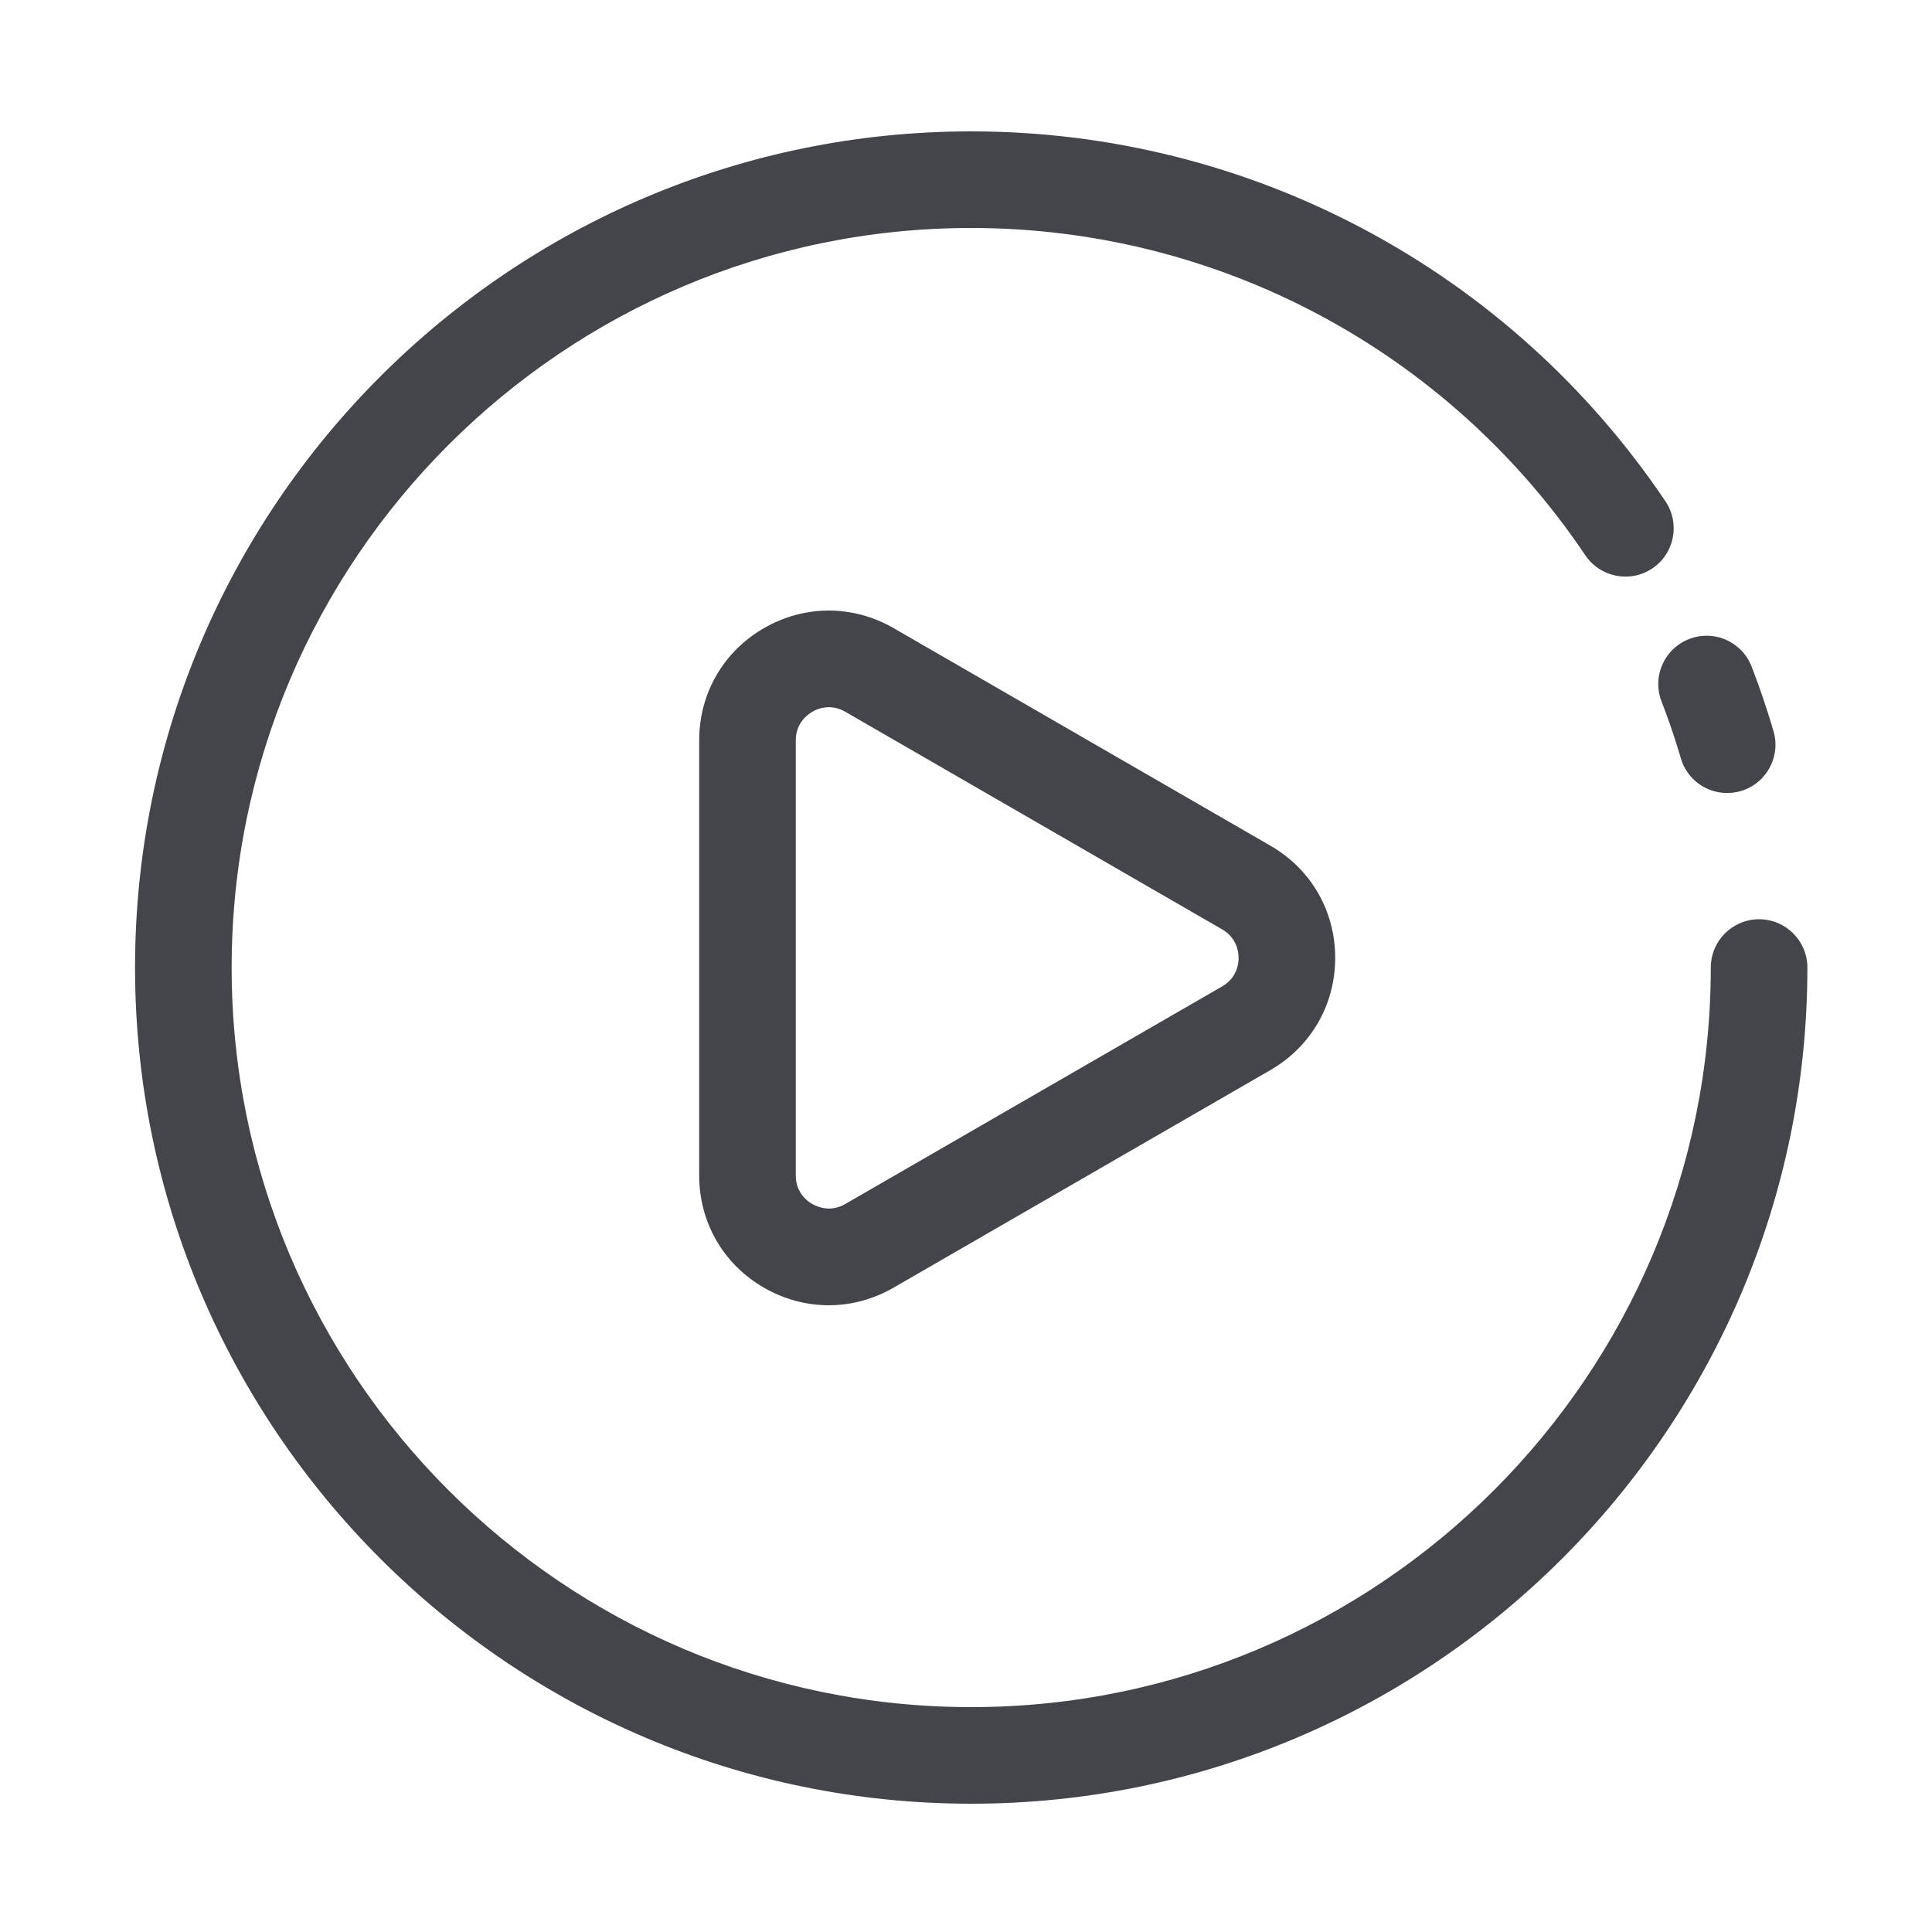<svg t="1701765741004" class="icon" viewBox="0 0 1024 1024" version="1.1" xmlns="http://www.w3.org/2000/svg" p-id="7106" width="200" height="200"><path d="M915.405 420.301c-11.059 0-21.248-7.219-24.525-18.381a373.146 373.146 0 0 0-10.24-30.157c-5.069-13.21 1.485-28.006 14.694-33.075 13.158-5.12 28.006 1.485 33.075 14.694 4.301 11.162 8.192 22.63 11.571 34.099 3.994 13.568-3.789 27.802-17.306 31.795-2.458 0.666-4.864 1.024-7.27 1.024z" fill="#44454A" p-id="7107"></path><path d="M514.765 956.006c-244.378 0-443.187-198.81-443.187-443.187S270.387 69.632 514.765 69.632c147.814 0 285.338 73.318 367.974 196.096 7.885 11.725 4.762 27.648-6.963 35.533s-27.648 4.762-35.533-6.963c-73.062-108.595-194.765-173.466-325.478-173.466-216.166 0-391.987 175.872-391.987 391.987 0 216.166 175.872 391.987 391.987 391.987 216.166 0 391.987-175.872 391.987-391.987 0-14.131 11.469-25.6 25.6-25.6s25.6 11.469 25.6 25.6c0 244.378-198.81 443.187-443.187 443.187z" fill="#44454A" p-id="7108"></path><path d="M439.245 691.814c-11.776 0-23.603-3.123-34.355-9.318-21.504-12.39-34.304-34.611-34.304-59.443V392.346c0-24.832 12.851-47.053 34.355-59.443s47.155-12.39 68.659 0l199.782 115.354c21.504 12.39 34.304 34.611 34.304 59.443s-12.851 47.053-34.304 59.443L473.6 682.496c-10.752 6.195-22.528 9.318-34.355 9.318z m0.102-316.979c-4.045 0-7.219 1.485-8.806 2.406-2.611 1.536-8.755 6.042-8.755 15.104v230.707c0 9.114 6.093 13.619 8.755 15.104s9.574 4.557 17.459 0l199.782-115.354c7.885-4.557 8.704-12.083 8.704-15.104s-0.87-10.547-8.704-15.104L448 377.242c-3.123-1.792-6.042-2.406-8.653-2.406z" fill="#44454A" p-id="7109"></path></svg>